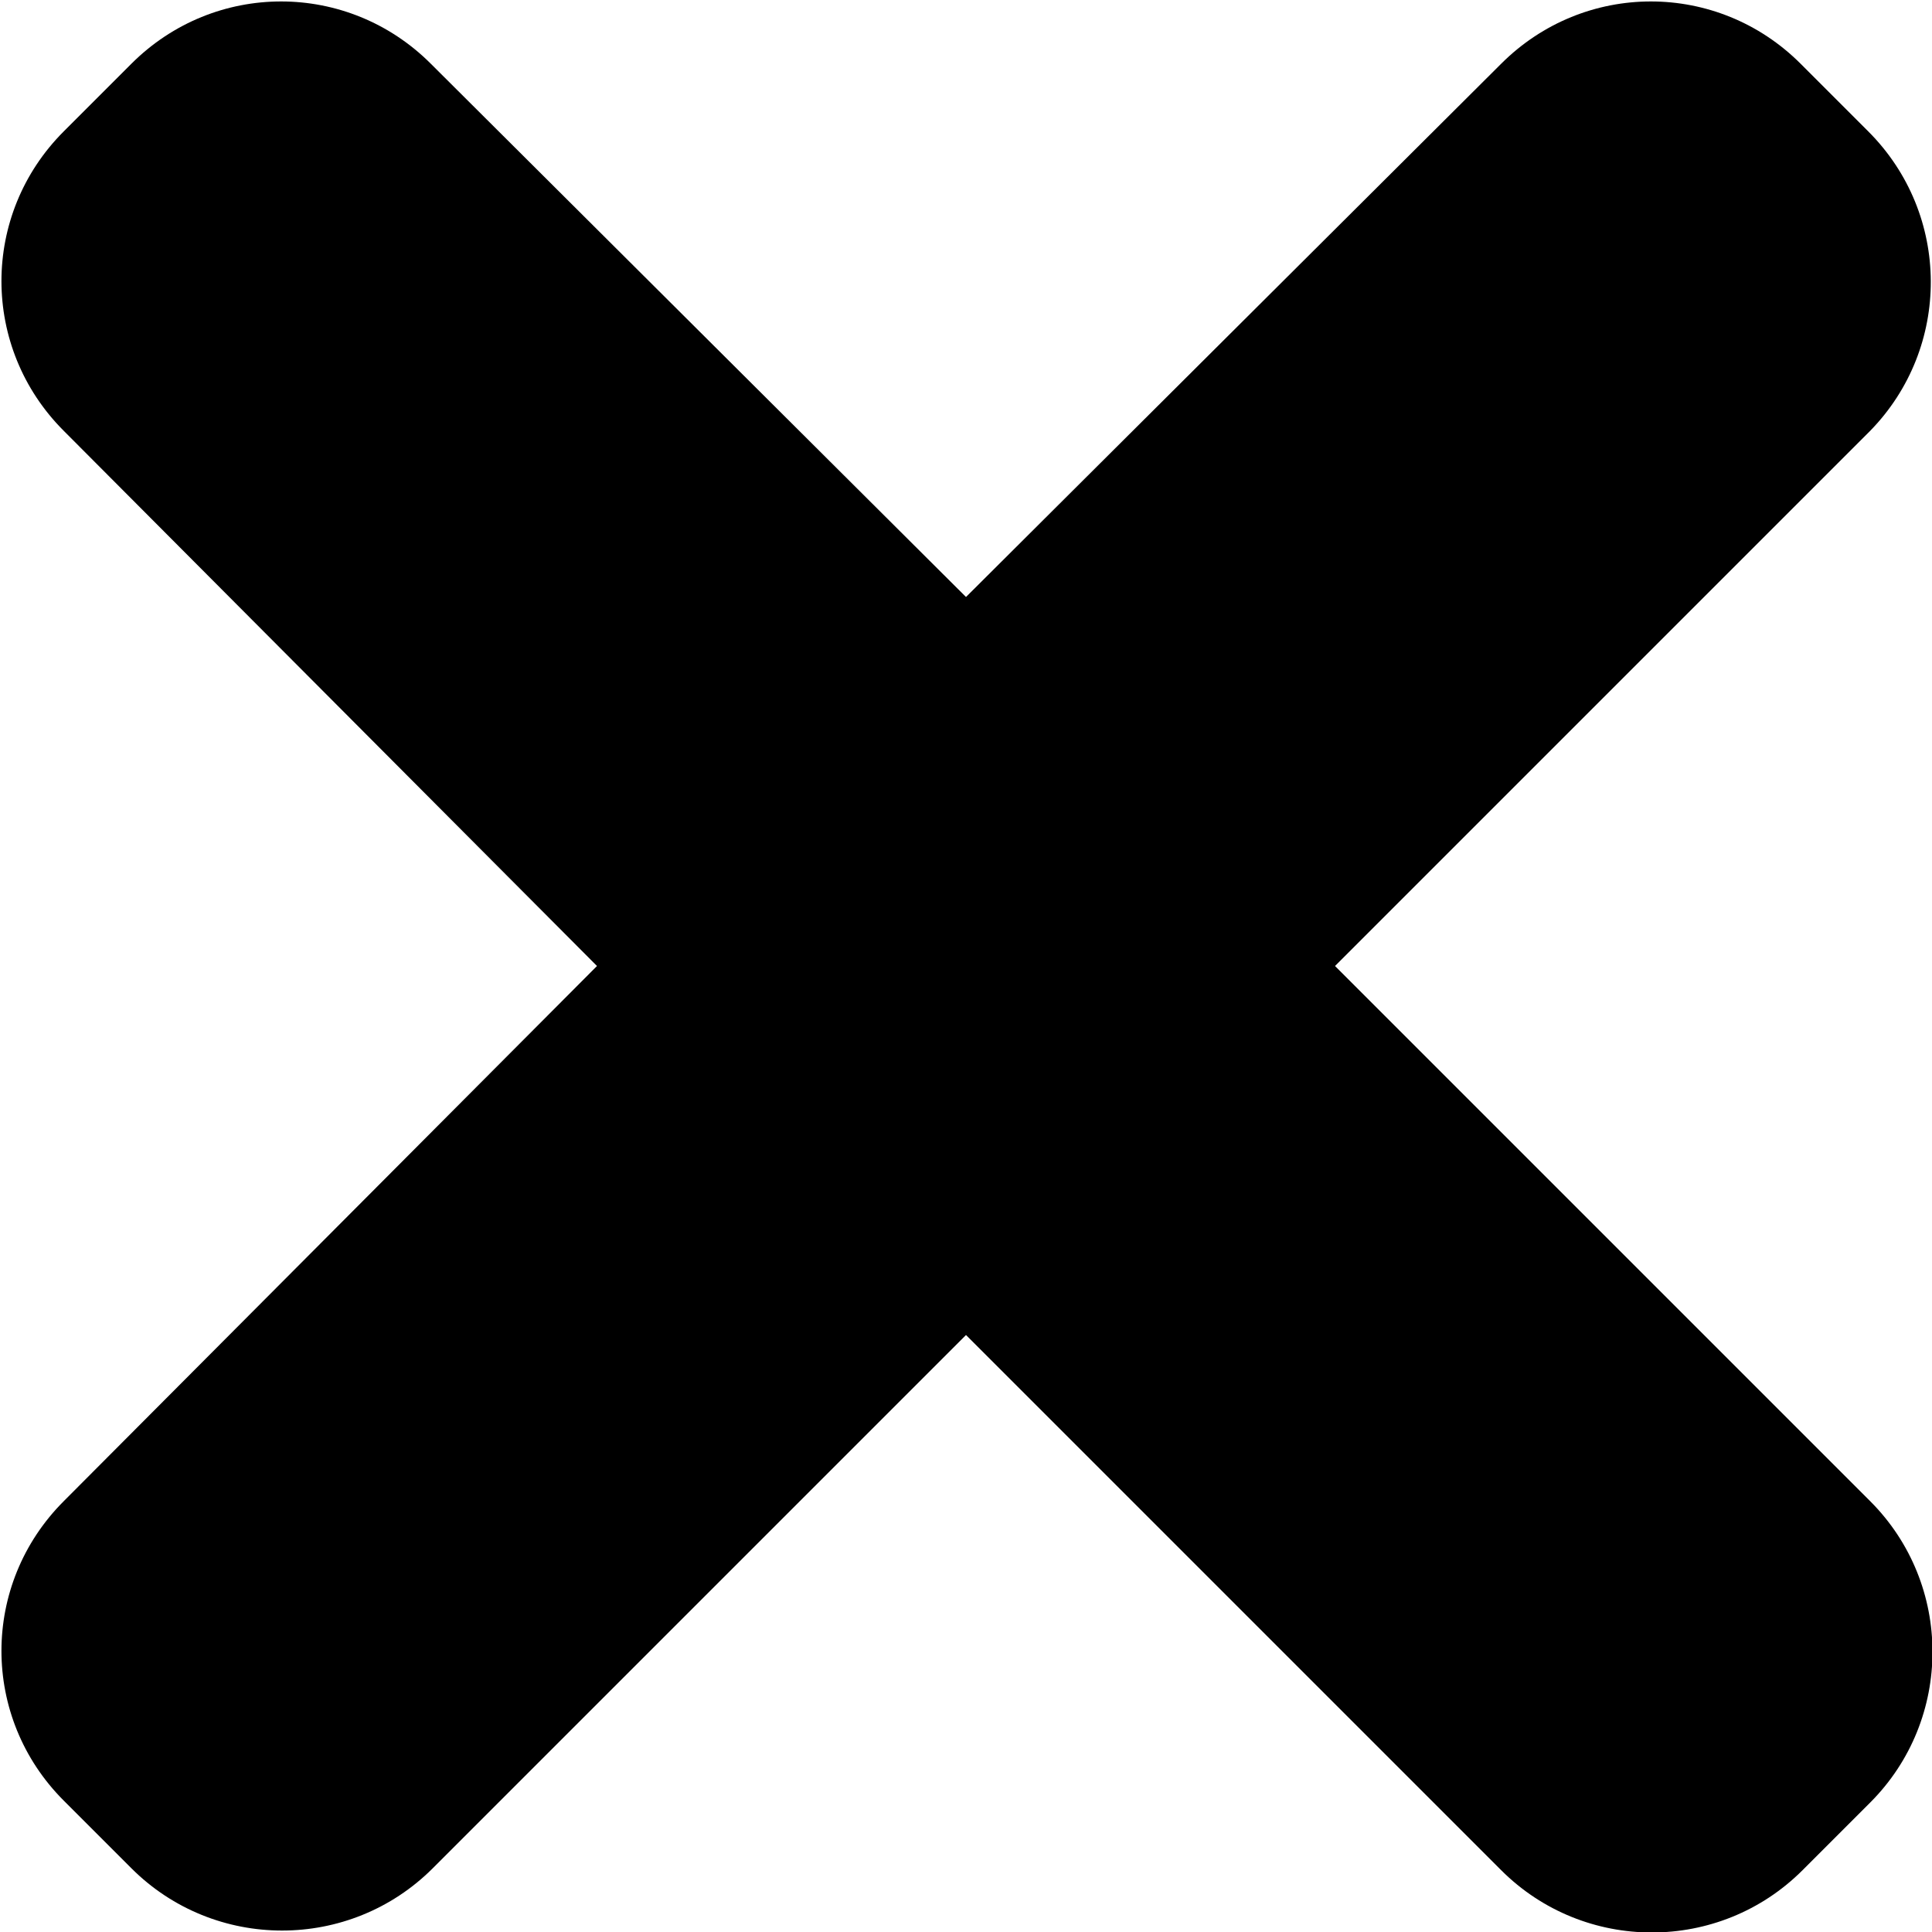 <?xml version="1.0" encoding="utf-8"?>
<svg xmlns="http://www.w3.org/2000/svg" viewBox="0 0 100 100" id="svg-icon-cross">
	<path d="M96.7,6.8l-3.5-3.5C88.9-1,82-1,77.7,3.3L50,30.9L22.3,3.3C18-1,11.1-1,6.8,3.3L3.3,6.8C-1,11.1-1,18,3.3,22.3L30.9,50 L3.3,77.7C-1,82-1,88.9,3.3,93.2l3.5,3.5c4.3,4.3,11.3,4.3,15.6,0L50,69.1l27.7,27.7c4.3,4.3,11.3,4.3,15.6,0l3.5-3.5 c4.3-4.3,4.3-11.3,0-15.6L69.1,50l27.7-27.7C101,18,101,11.1,96.7,6.8z"/>
</svg>
